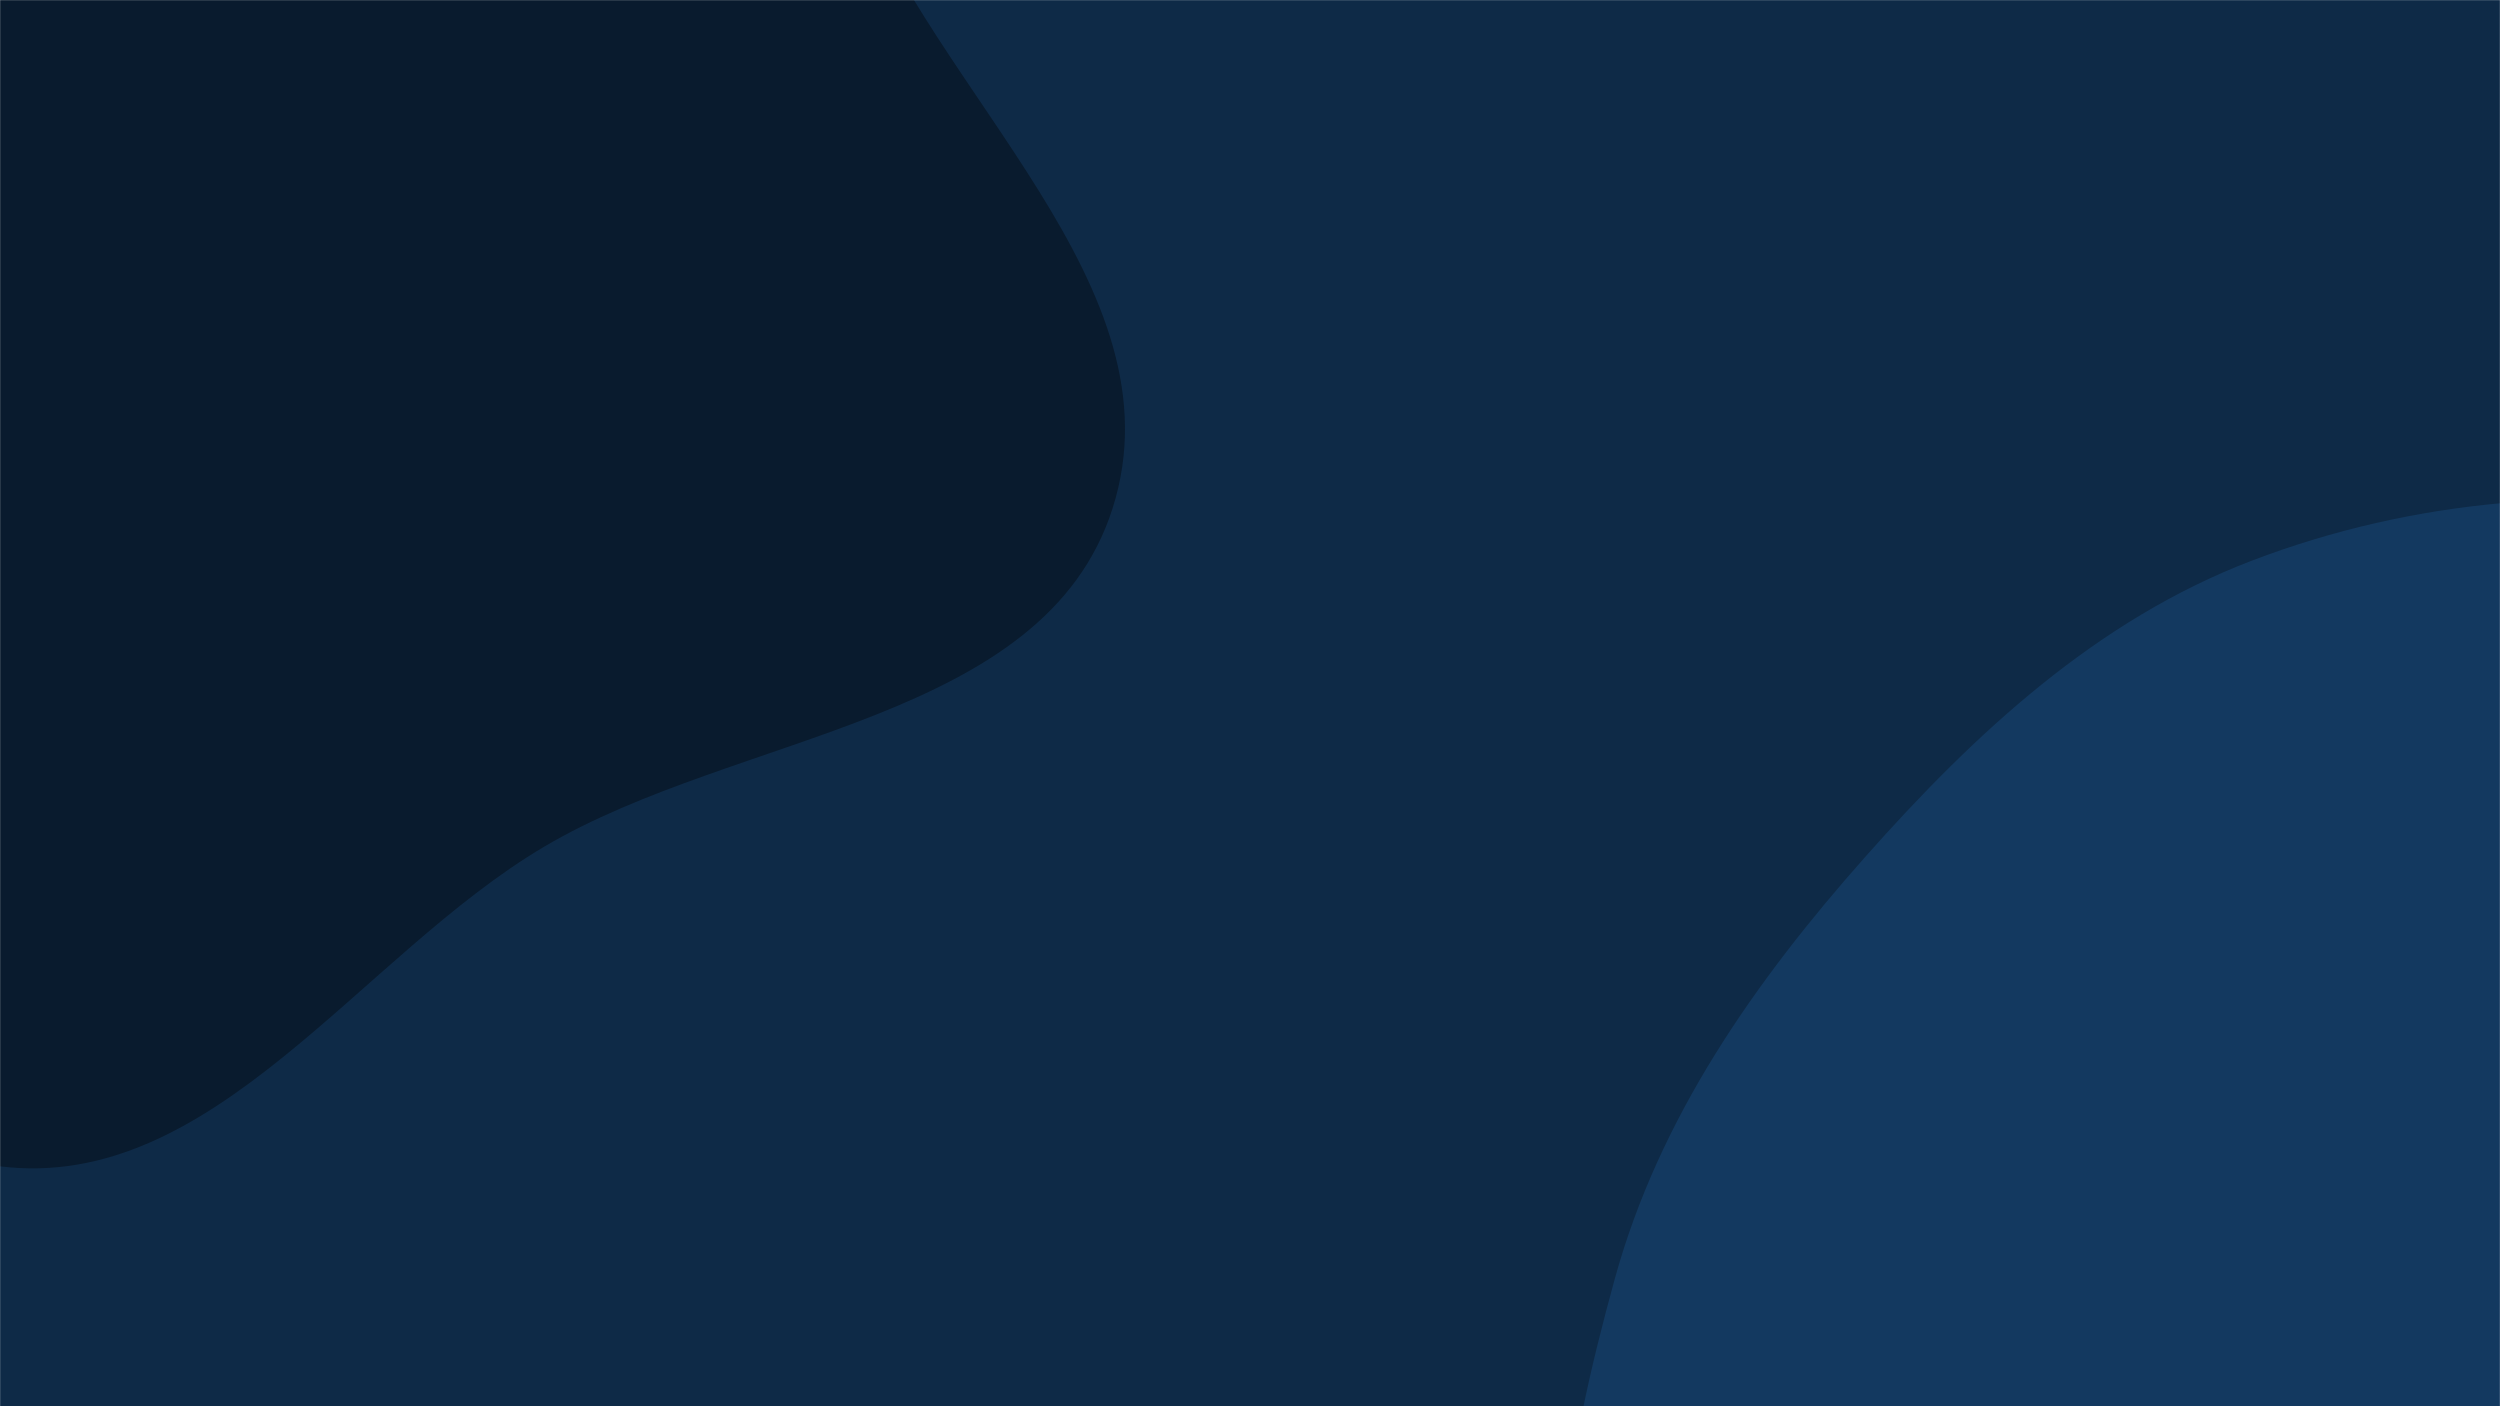 <svg xmlns="http://www.w3.org/2000/svg" version="1.1" xmlns:xlink="http://www.w3.org/1999/xlink" xmlns:svgjs="http://svgjs.dev/svgjs" width="1920" height="1080" preserveAspectRatio="none" viewBox="0 0 1920 1080"><g mask="url(&quot;#SvgjsMask1119&quot;)" fill="none"><rect width="1920" height="1080" x="0" y="0" fill="#0e2a47"></rect><path d="M0,895.751C163.649,915.992,275.982,734.229,417.904,650.272C566.711,562.243,802.141,555.016,854.519,390.246C908.53,220.341,716.715,72.98,654.533,-94.108C608.37,-218.151,592.886,-345.073,536.336,-464.738C460.469,-625.279,435.705,-854.311,267.877,-912.304C101.919,-969.651,-58.781,-808.46,-212.432,-723.476C-335.996,-655.133,-446.399,-573.644,-538.278,-466.42C-629.723,-359.702,-700.907,-241.227,-741.069,-106.55C-786.441,45.598,-864.022,220.893,-784.164,358.116C-703.61,496.536,-488.45,463.946,-356.361,554.508C-217.912,649.431,-166.596,875.146,0,895.751" fill="#091b2e"></path><path d="M1920 1968.963C2086.541 1958.572 2154.842 1746.224 2271.448 1626.863 2359.241 1536.996 2453.087 1460.249 2520.527 1354.251 2597.325 1233.545 2690.899 1112.382 2689.8 969.32 2688.648 819.354 2619.951 671.494 2514.464 564.894 2411.923 461.271 2264.908 419.309 2121.212 394.734 1989.241 372.165 1854.393 382.832 1729.325 430.621 1610.595 475.989 1517.086 562.704 1432.755 657.8 1347.581 753.847 1274.193 858.477 1240.138 982.251 1202.859 1117.744 1174.014 1266.221 1229.877 1395.169 1286.068 1524.874 1430.499 1582.181 1539.191 1672.551 1665.437 1777.517 1756.136 1979.187 1920 1968.963" fill="#133960"></path></g><defs><mask id="SvgjsMask1119"><rect width="1920" height="1080" fill="#ffffff"></rect></mask></defs></svg>